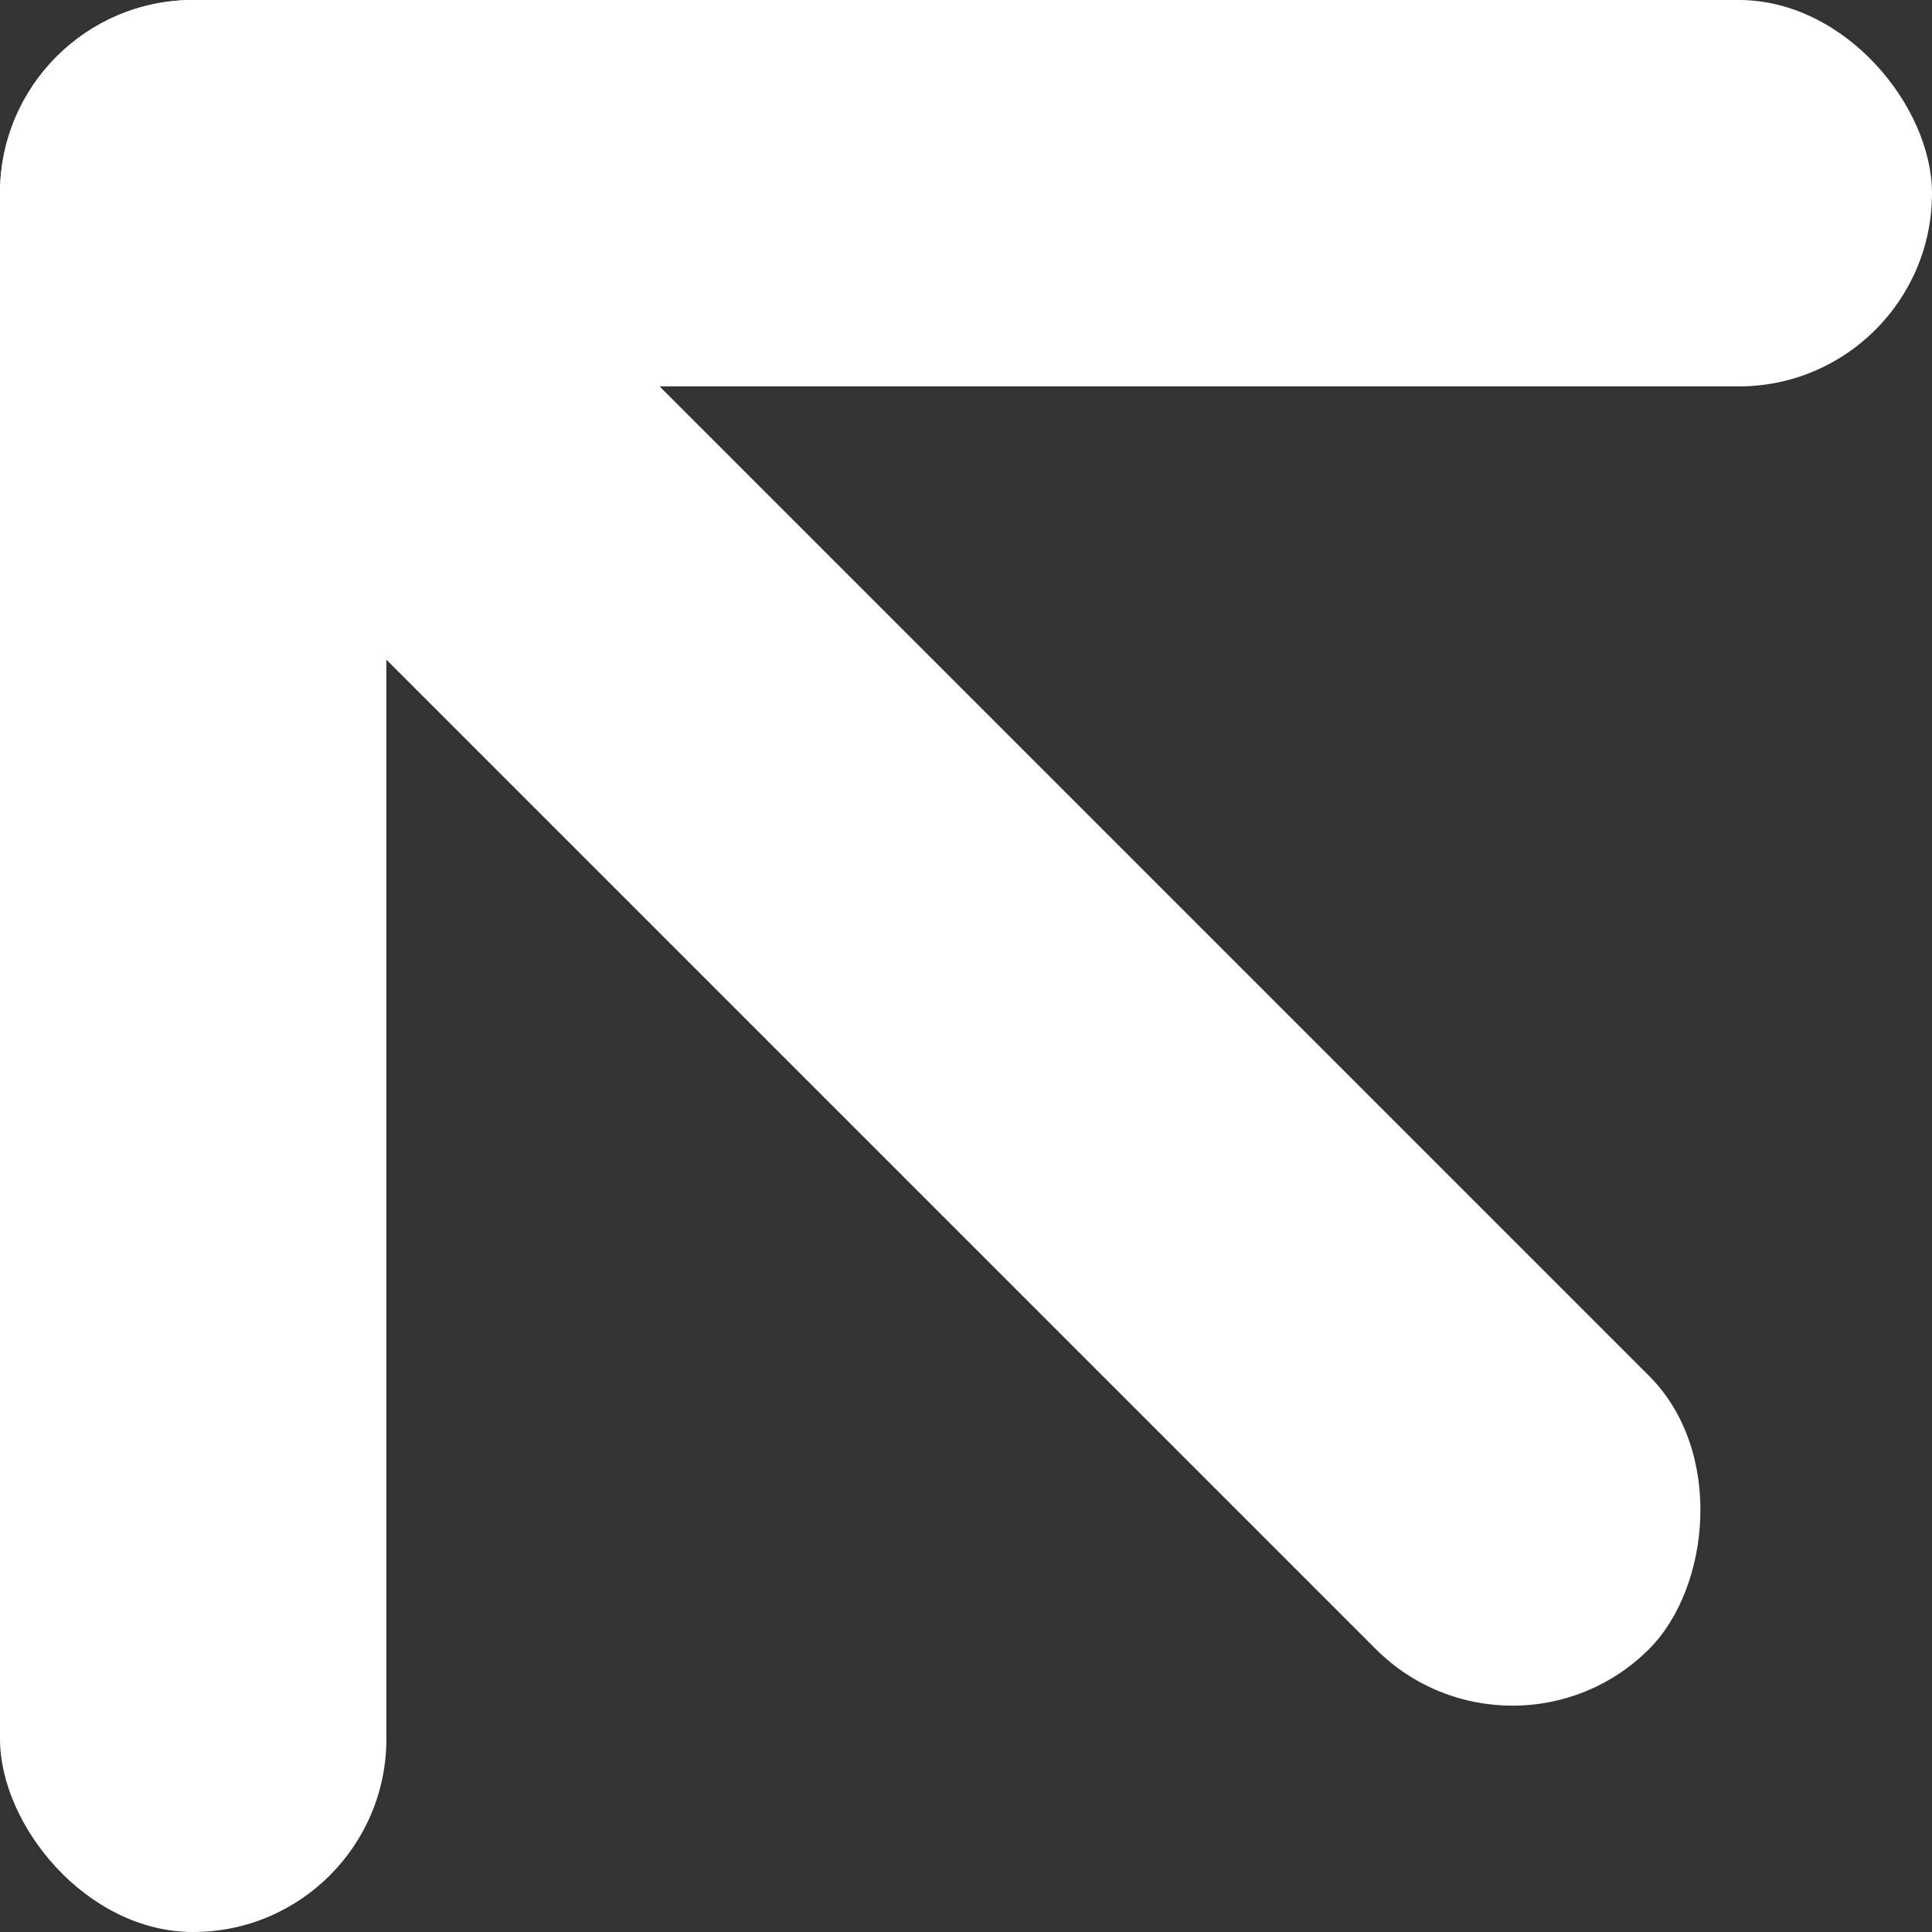 <svg width="20" height="20" viewBox="0 0 20 20" fill="none" xmlns="http://www.w3.org/2000/svg">
<rect x="0" y="0" width="20" height="20" fill="#333333" stroke="none"/>
<rect width="4" height="20" rx="2" fill="white"/>
<rect width="20" height="4" rx="2" fill="white"/>
<rect x="4.343" y="1.515" width="20" height="4" rx="2" transform="rotate(45 4.343 1.515)" fill="white"/>
</svg>
